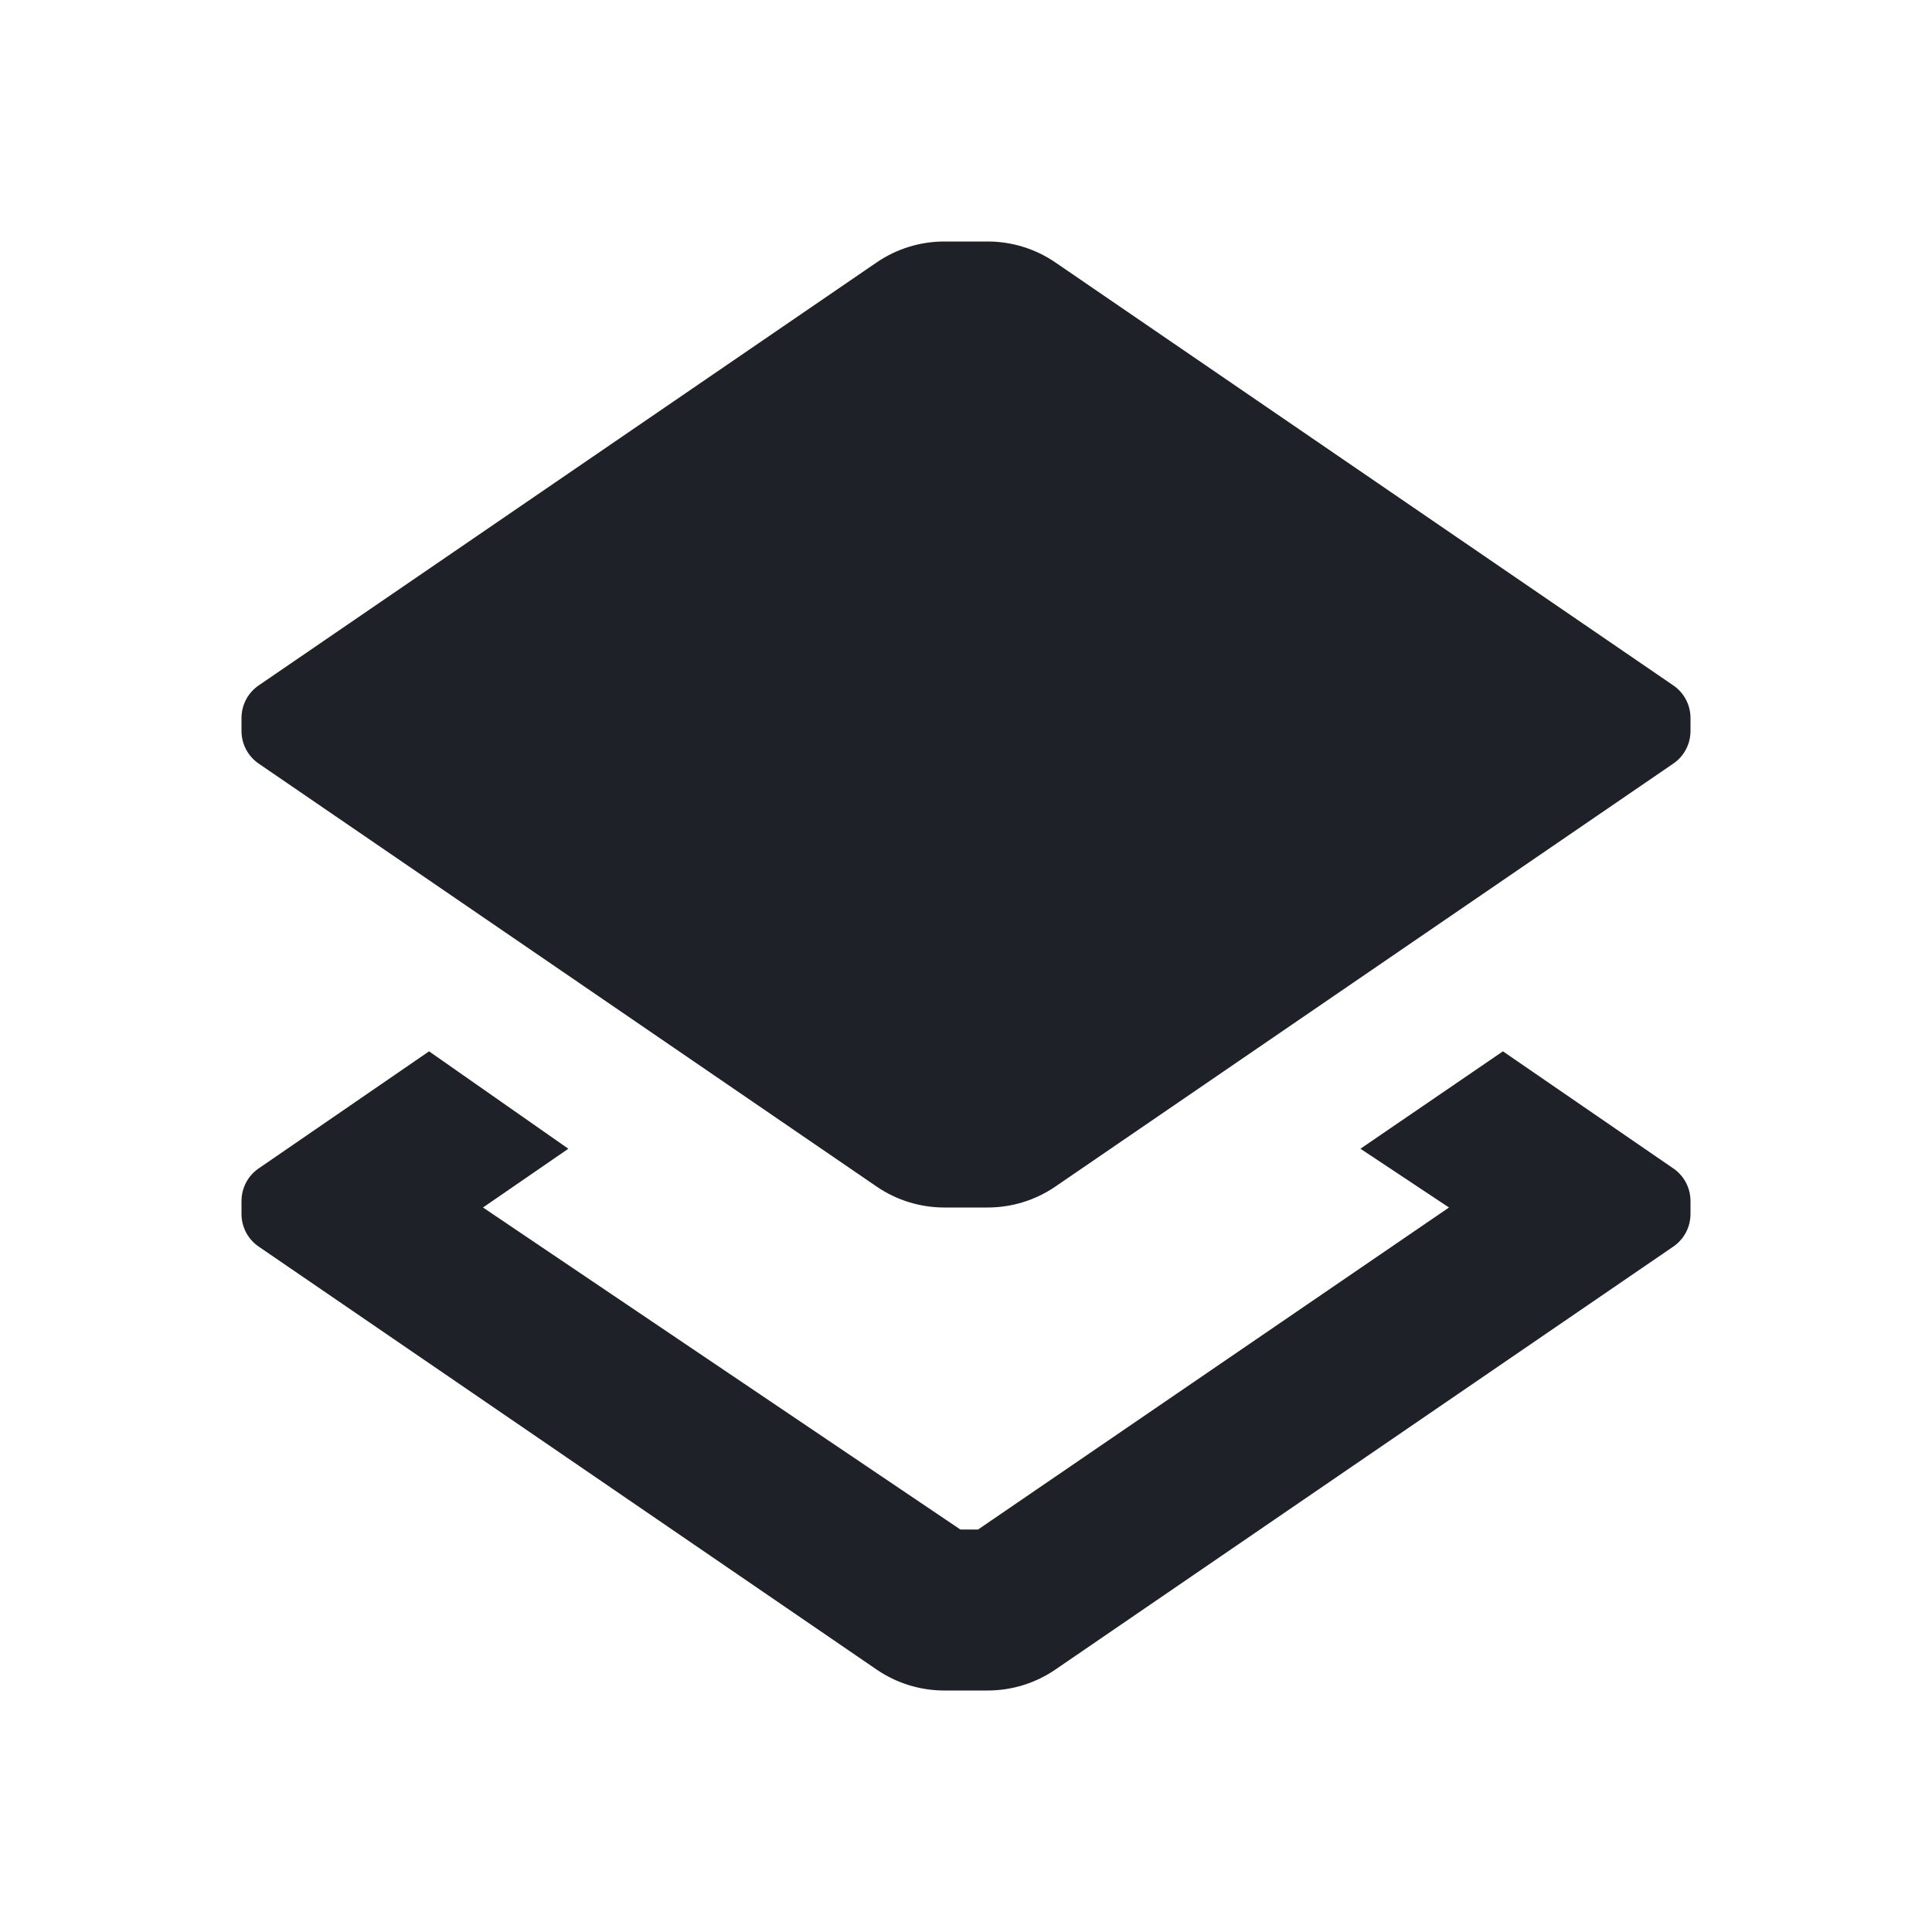 <svg width="24" height="24" viewBox="0 0 24 24" fill="#ADB5BD" xmlns="http://www.w3.org/2000/svg">
<path d="M21 8.92V9.08C21 9.245 20.918 9.399 20.78 9.49L13.11 14.74C12.863 14.909 12.57 15 12.27 15H11.73C11.43 15 11.137 14.909 10.89 14.74L3.22 9.49C3.082 9.399 3 9.245 3 9.08V8.92C3 8.755 3.082 8.601 3.22 8.51L10.89 3.26C11.137 3.091 11.43 3 11.73 3H12.27C12.57 3 12.863 3.091 13.11 3.26L20.78 8.51C20.918 8.601 21 8.755 21 8.92ZM18.67 13.06L16.9 14.27L18 15L12.15 19H11.93L6 15L7.06 14.27L5.33 13.06L3.22 14.51C3.082 14.601 3 14.755 3 14.92V15.08C3 15.245 3.082 15.399 3.22 15.49L10.89 20.74C11.137 20.909 11.43 21 11.73 21H12.27C12.57 21 12.863 20.909 13.11 20.74L20.78 15.49C20.918 15.399 21 15.245 21 15.08V14.92C21 14.755 20.918 14.601 20.78 14.51L18.67 13.06Z" fill="#1E2128"/>
</svg>
